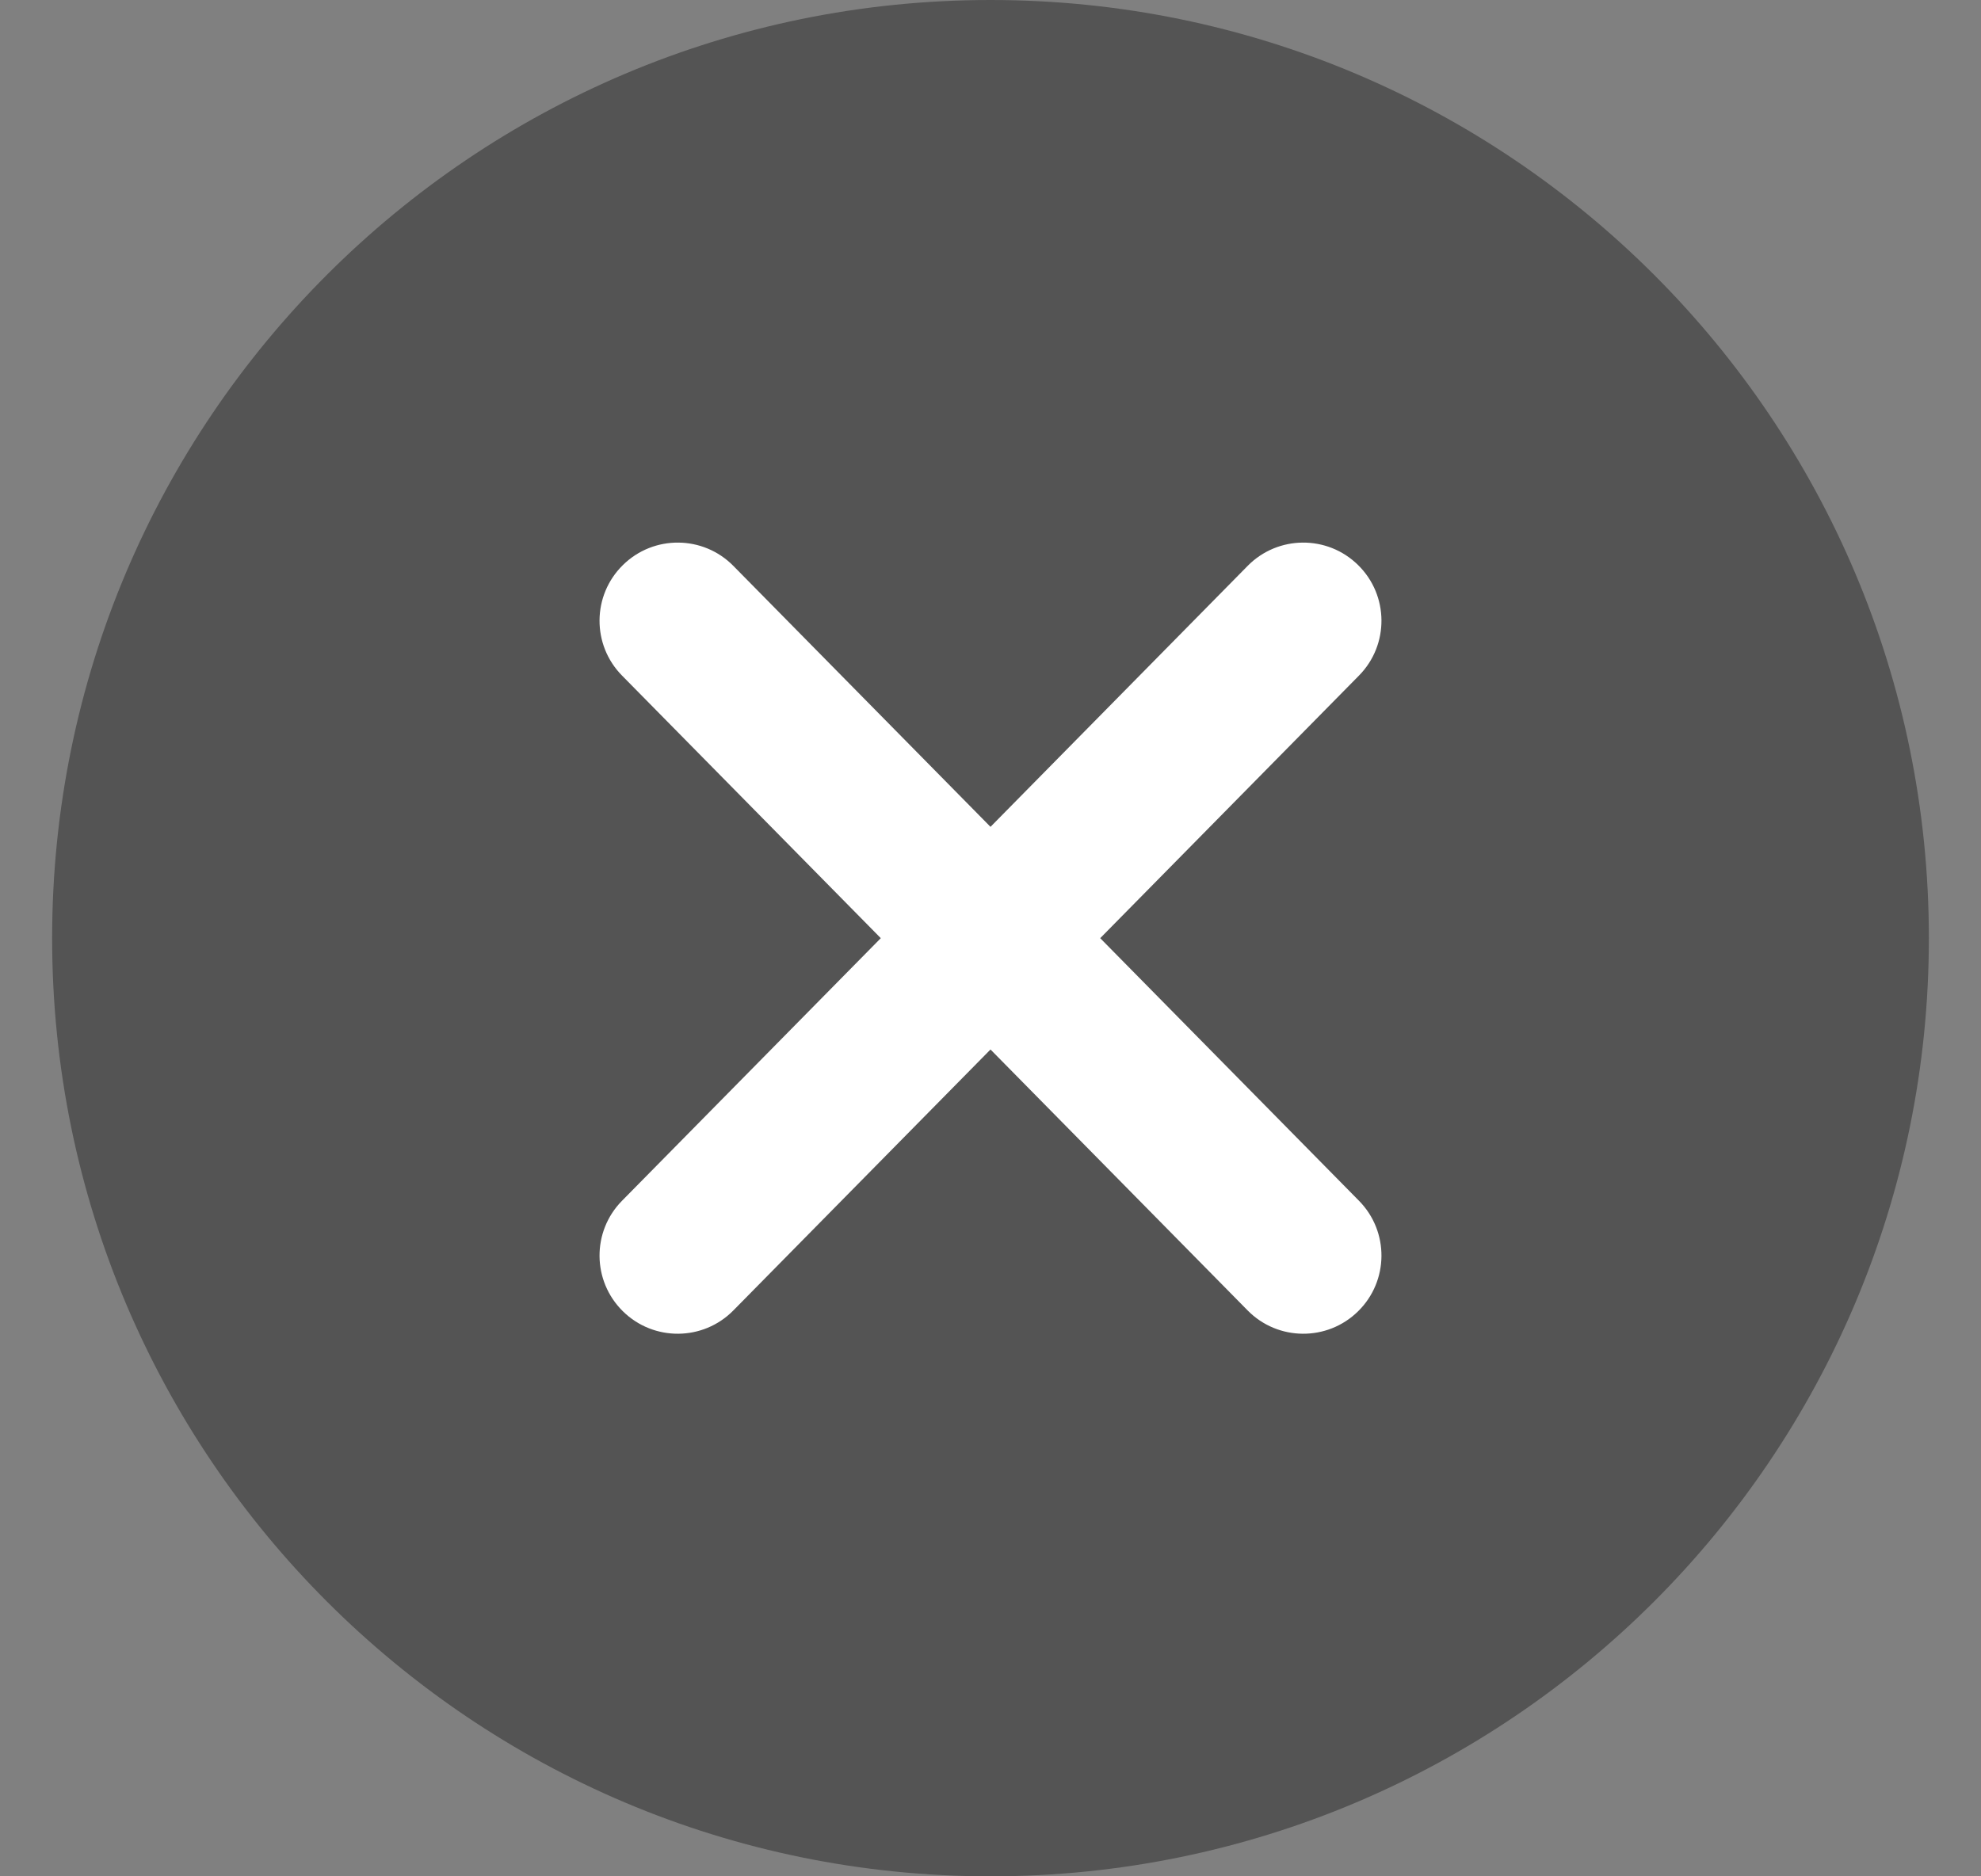 <svg width="19" height="18" viewBox="0 0 19 18" fill="none" xmlns="http://www.w3.org/2000/svg">
<rect x="0" y="0" width="19" height="18" fill="#808080" stroke="none"/>
<path d="M0.5 9C0.5 13.971 4.529 18 9.5 18C14.471 18 18.5 13.971 18.5 9C18.5 4.029 14.471 0 9.5 0C4.529 0 0.5 4.029 0.5 9Z" fill="#131313" fill-opacity="0.4"/>
<path d="M13.034 6.481C13.325 6.186 13.321 5.711 13.026 5.421C12.731 5.13 12.256 5.134 11.966 5.429L13.034 6.481ZM5.966 11.519C5.675 11.814 5.679 12.289 5.974 12.579C6.269 12.87 6.744 12.866 7.034 12.571L5.966 11.519ZM7.034 5.429C6.744 5.134 6.269 5.13 5.974 5.421C5.679 5.711 5.675 6.186 5.966 6.481L7.034 5.429ZM11.966 12.571C12.256 12.866 12.731 12.87 13.026 12.579C13.321 12.289 13.325 11.814 13.034 11.519L11.966 12.571ZM11.966 5.429L5.966 11.519L7.034 12.571L13.034 6.481L11.966 5.429ZM5.966 6.481L11.966 12.571L13.034 11.519L7.034 5.429L5.966 6.481Z" fill="white"/>
</svg>
